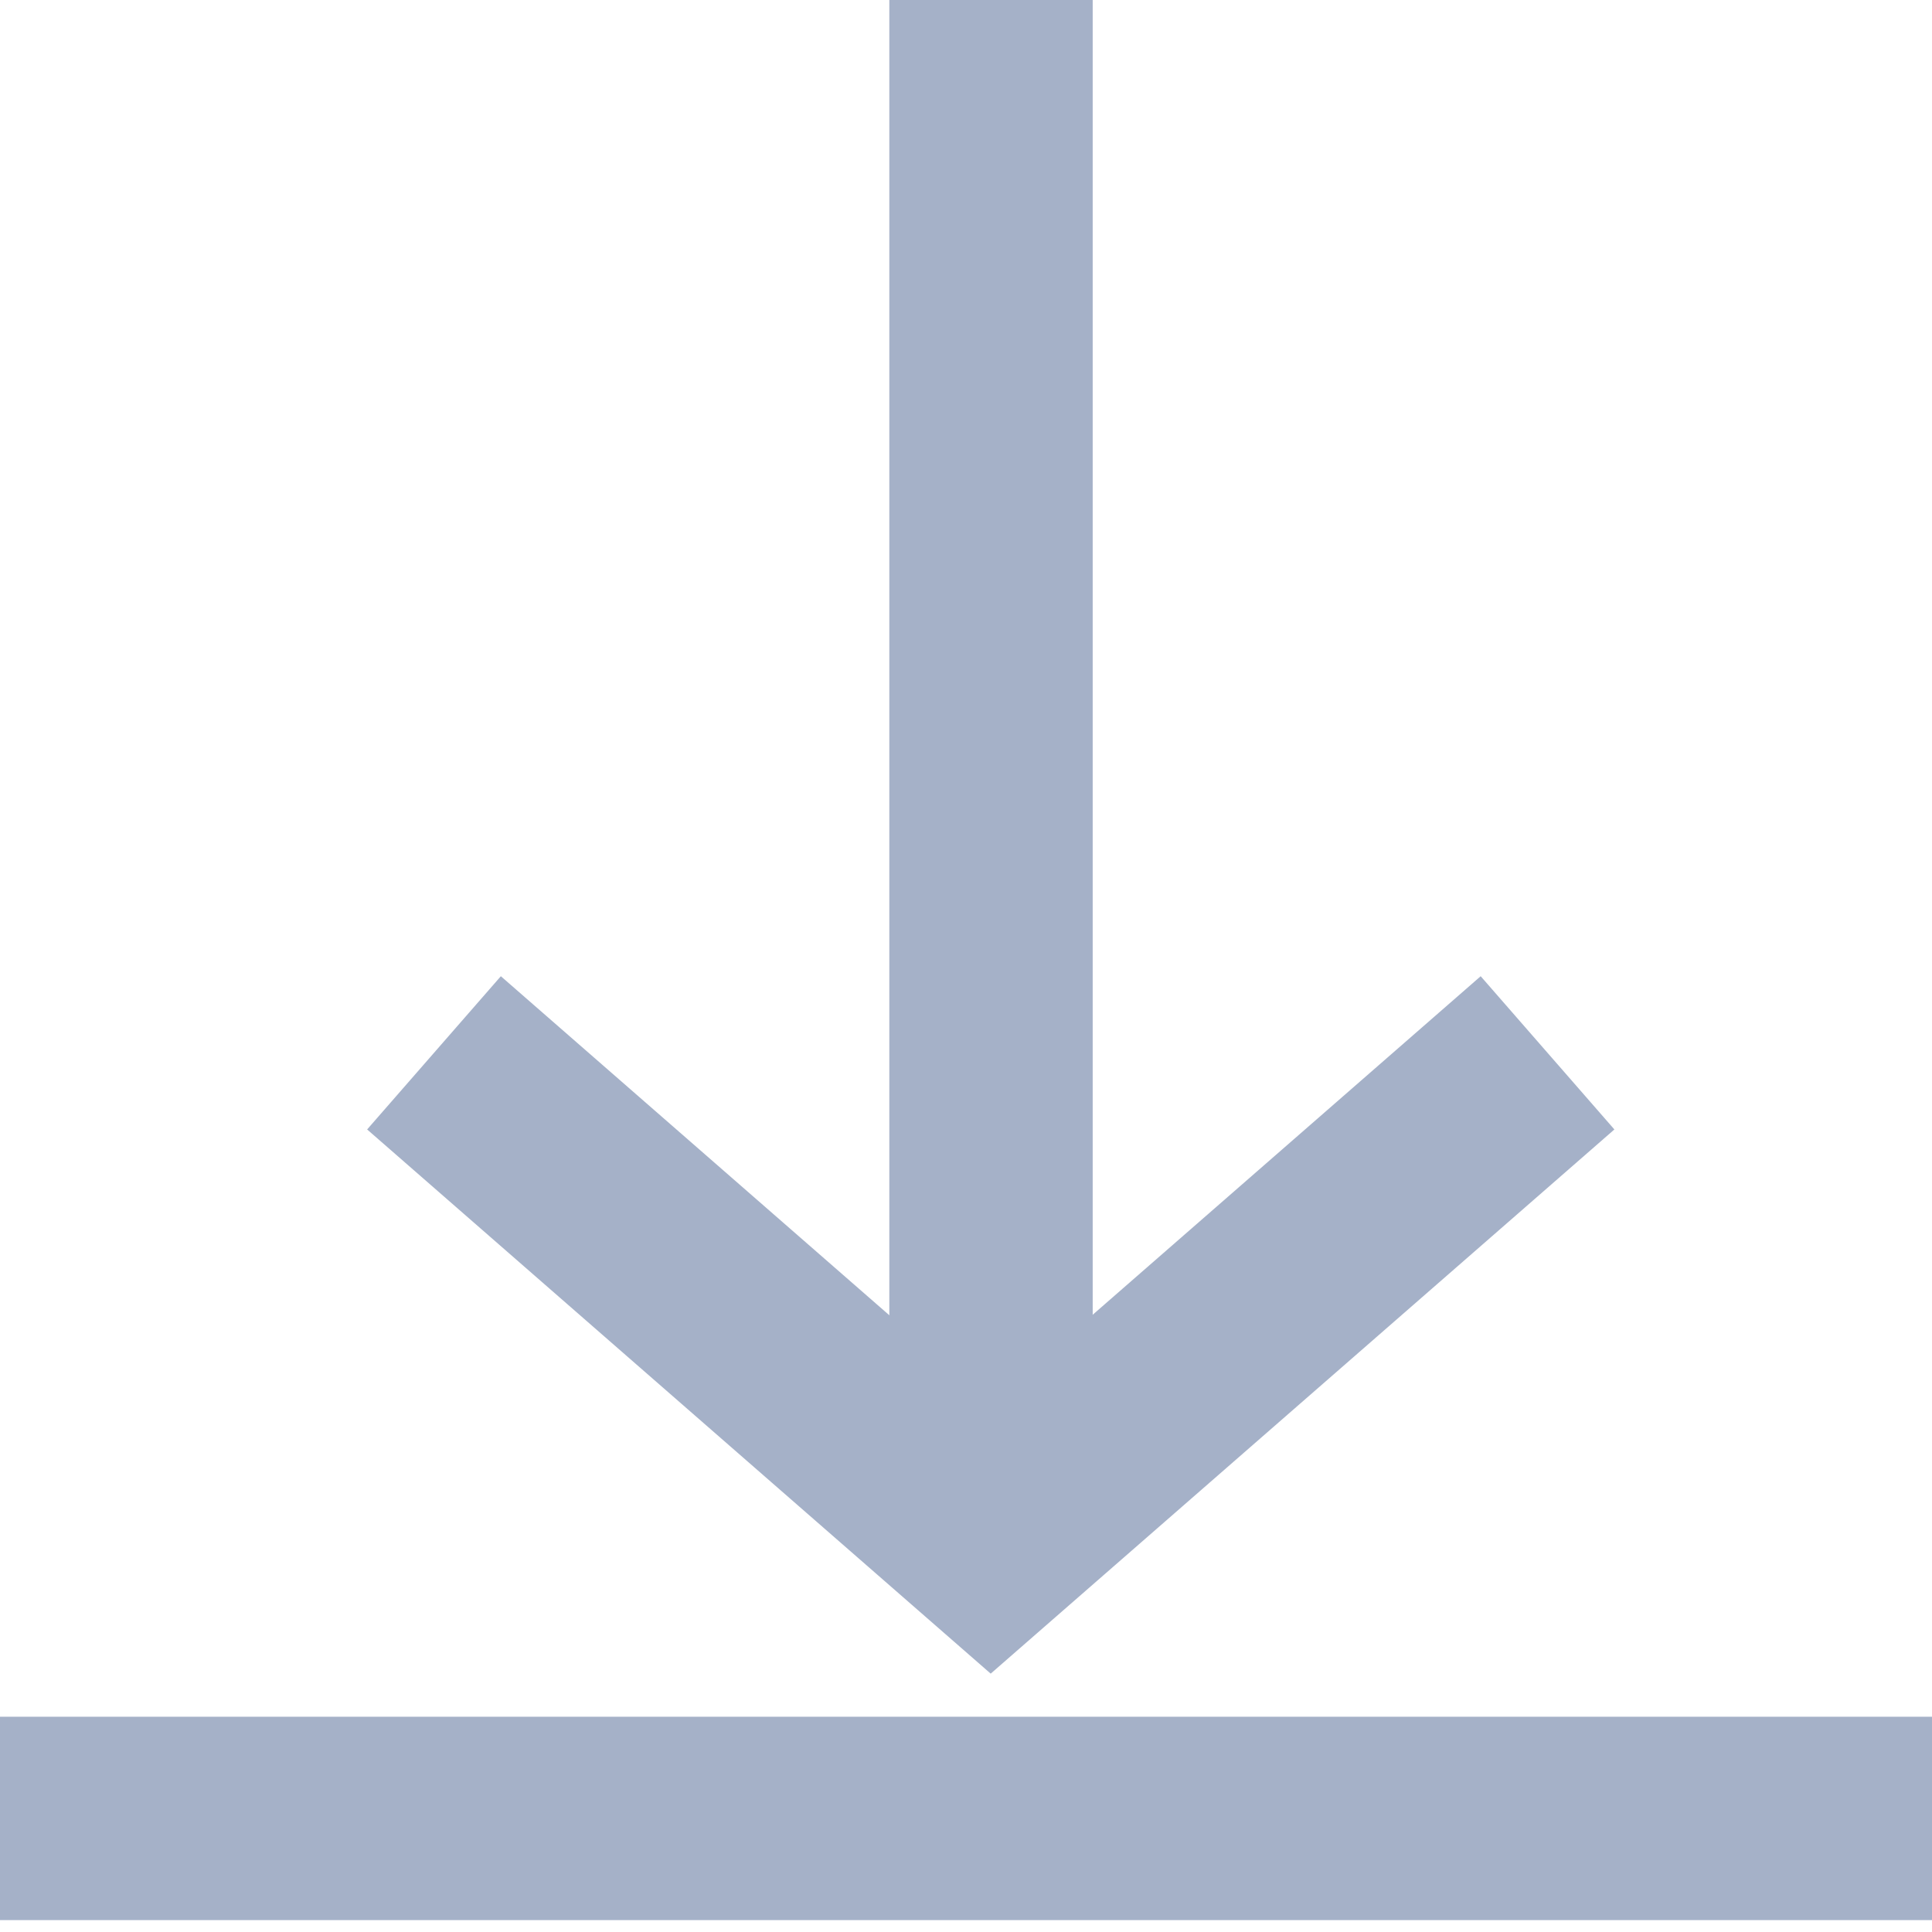 <svg width="19" height="19" viewBox="0 0 19 19" fill="none" xmlns="http://www.w3.org/2000/svg">
<path d="M15.219 10.354L9.743 15.132L4.268 10.354" stroke="#A5B1C8" stroke-width="2"/>
<path d="M9.746 0V15.132" stroke="#A5B1C8" stroke-width="2"/>
<path d="M0 17.883H19" stroke="#A5B1C8" stroke-width="2"/>
</svg>
